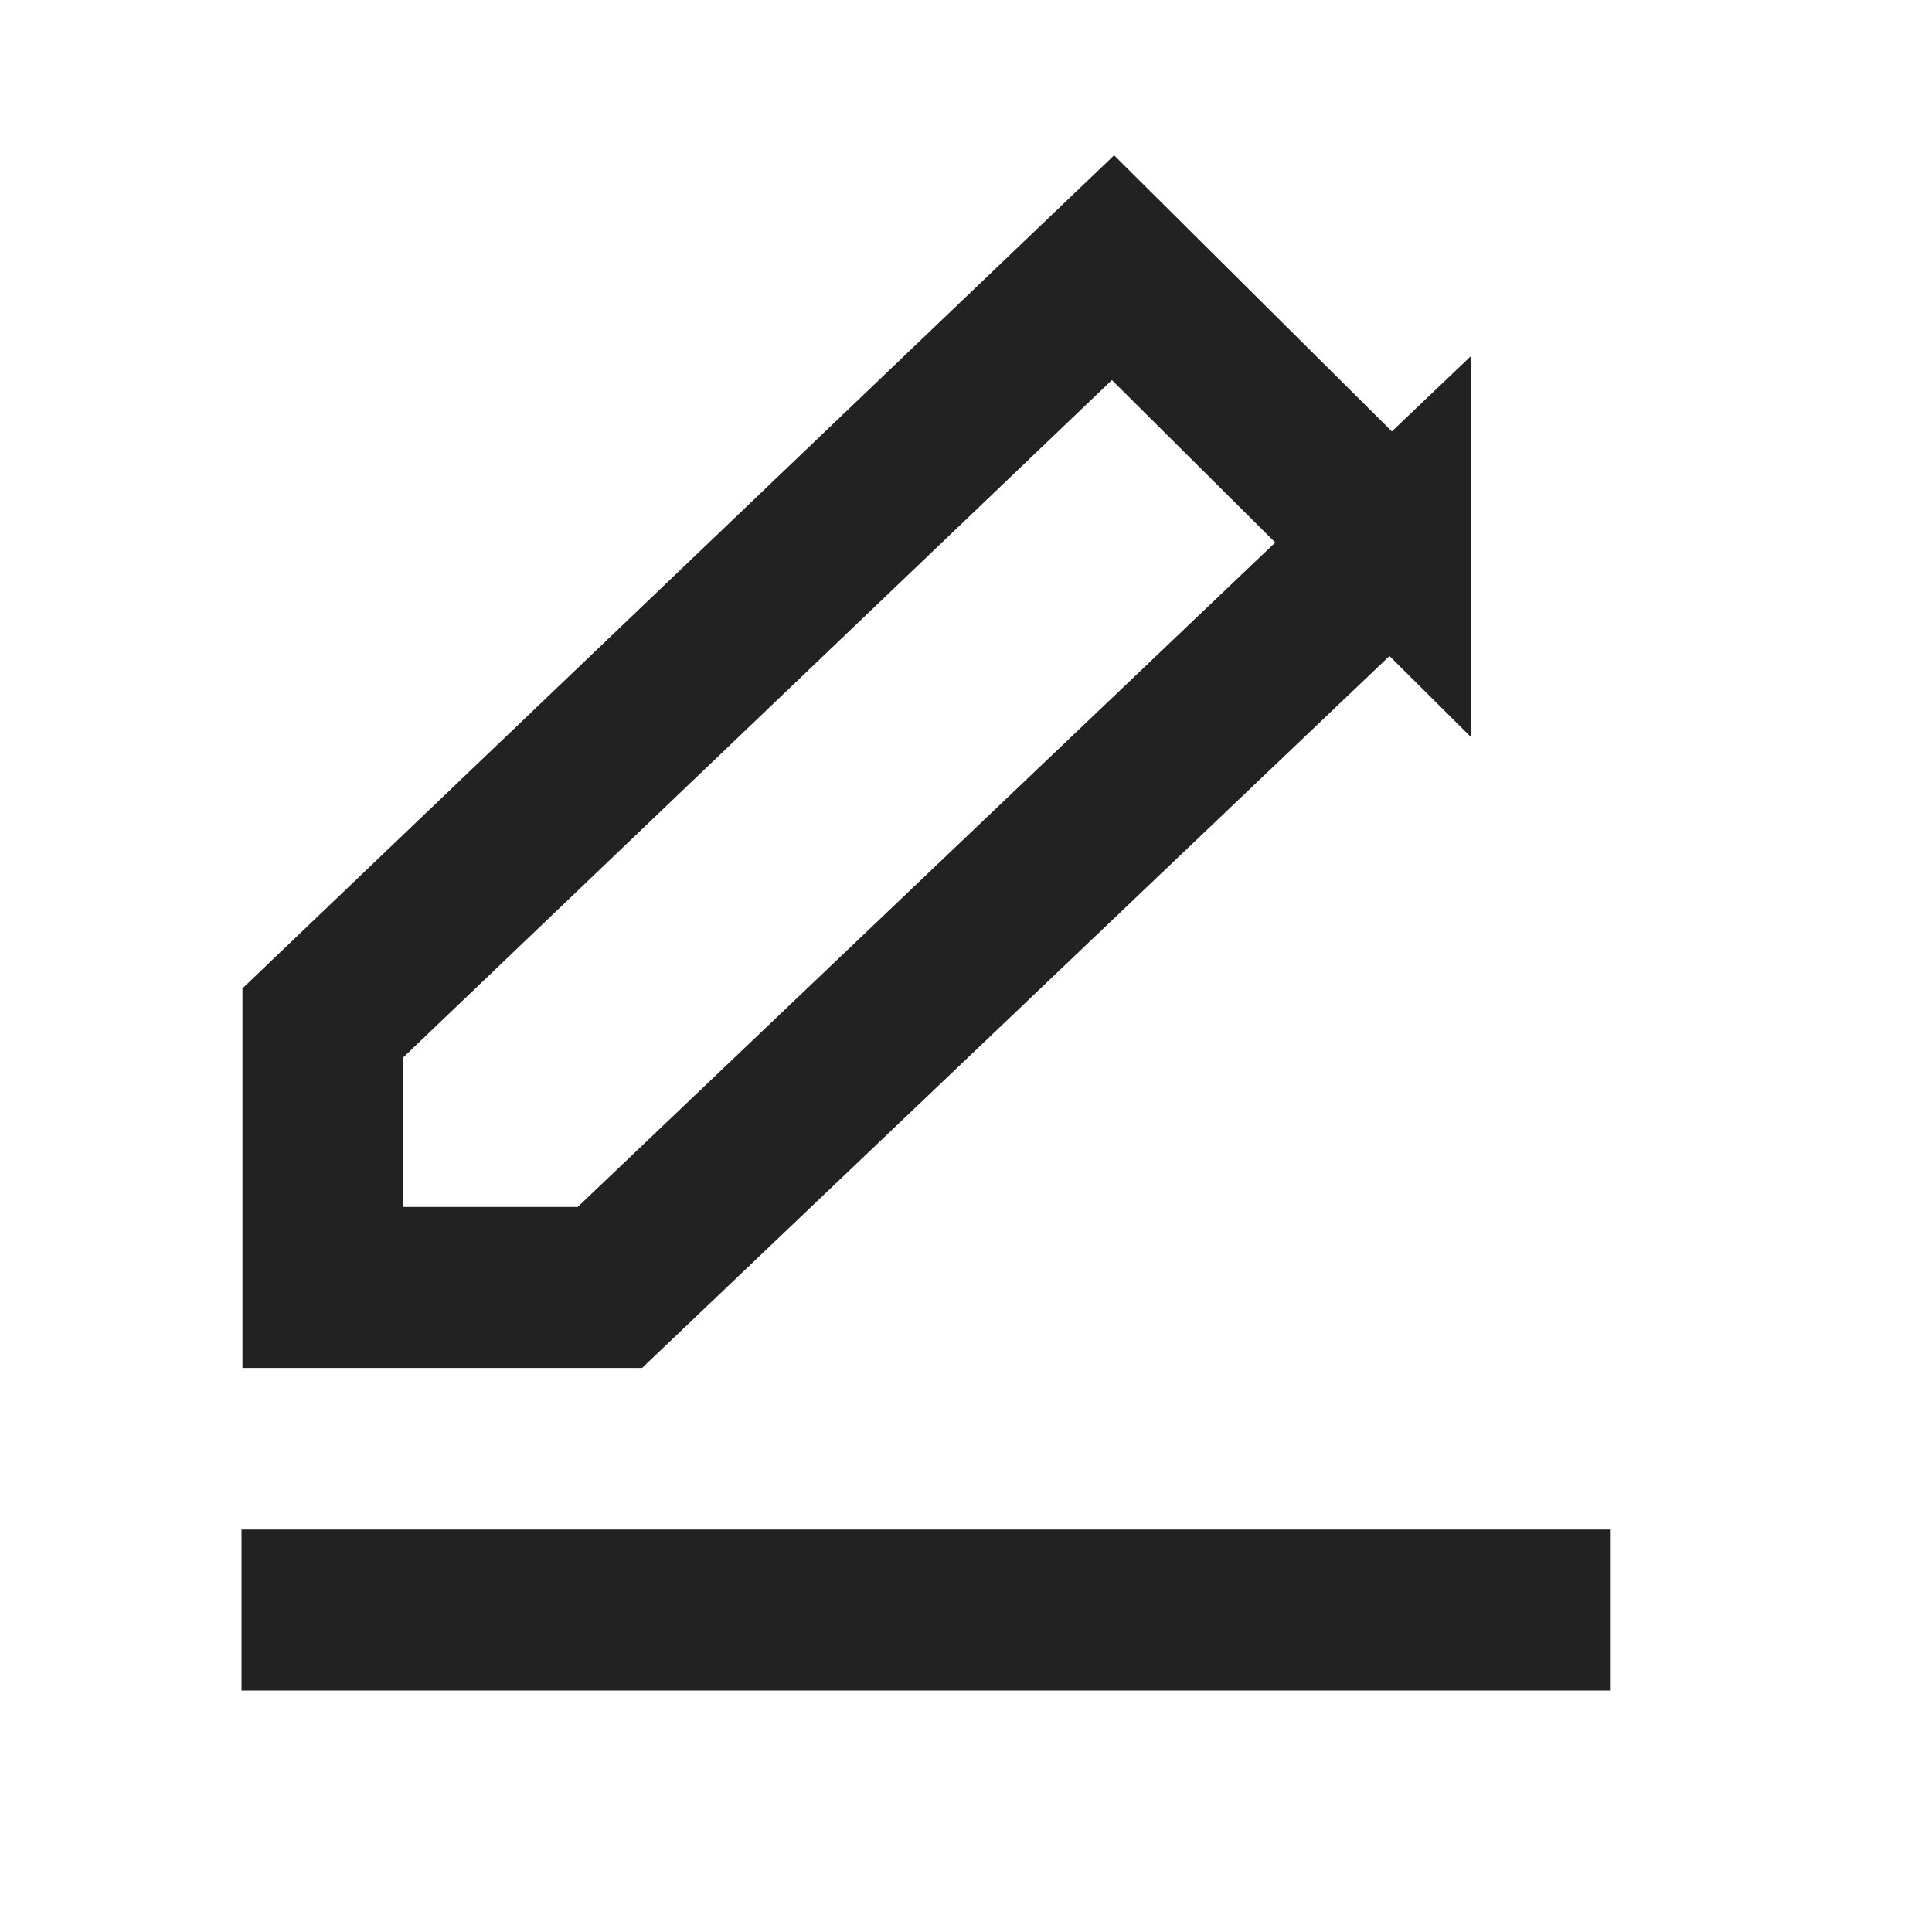 <svg xmlns="http://www.w3.org/2000/svg" viewBox="0 0 1024 1024"><path fill="none" stroke="#222" stroke-width="85.323" d="M737.1 288.166 323.252 682.376H171.159V542.117L589.914 141.884 737.1 288.196ZM128 853.353H853.323"></path></svg>